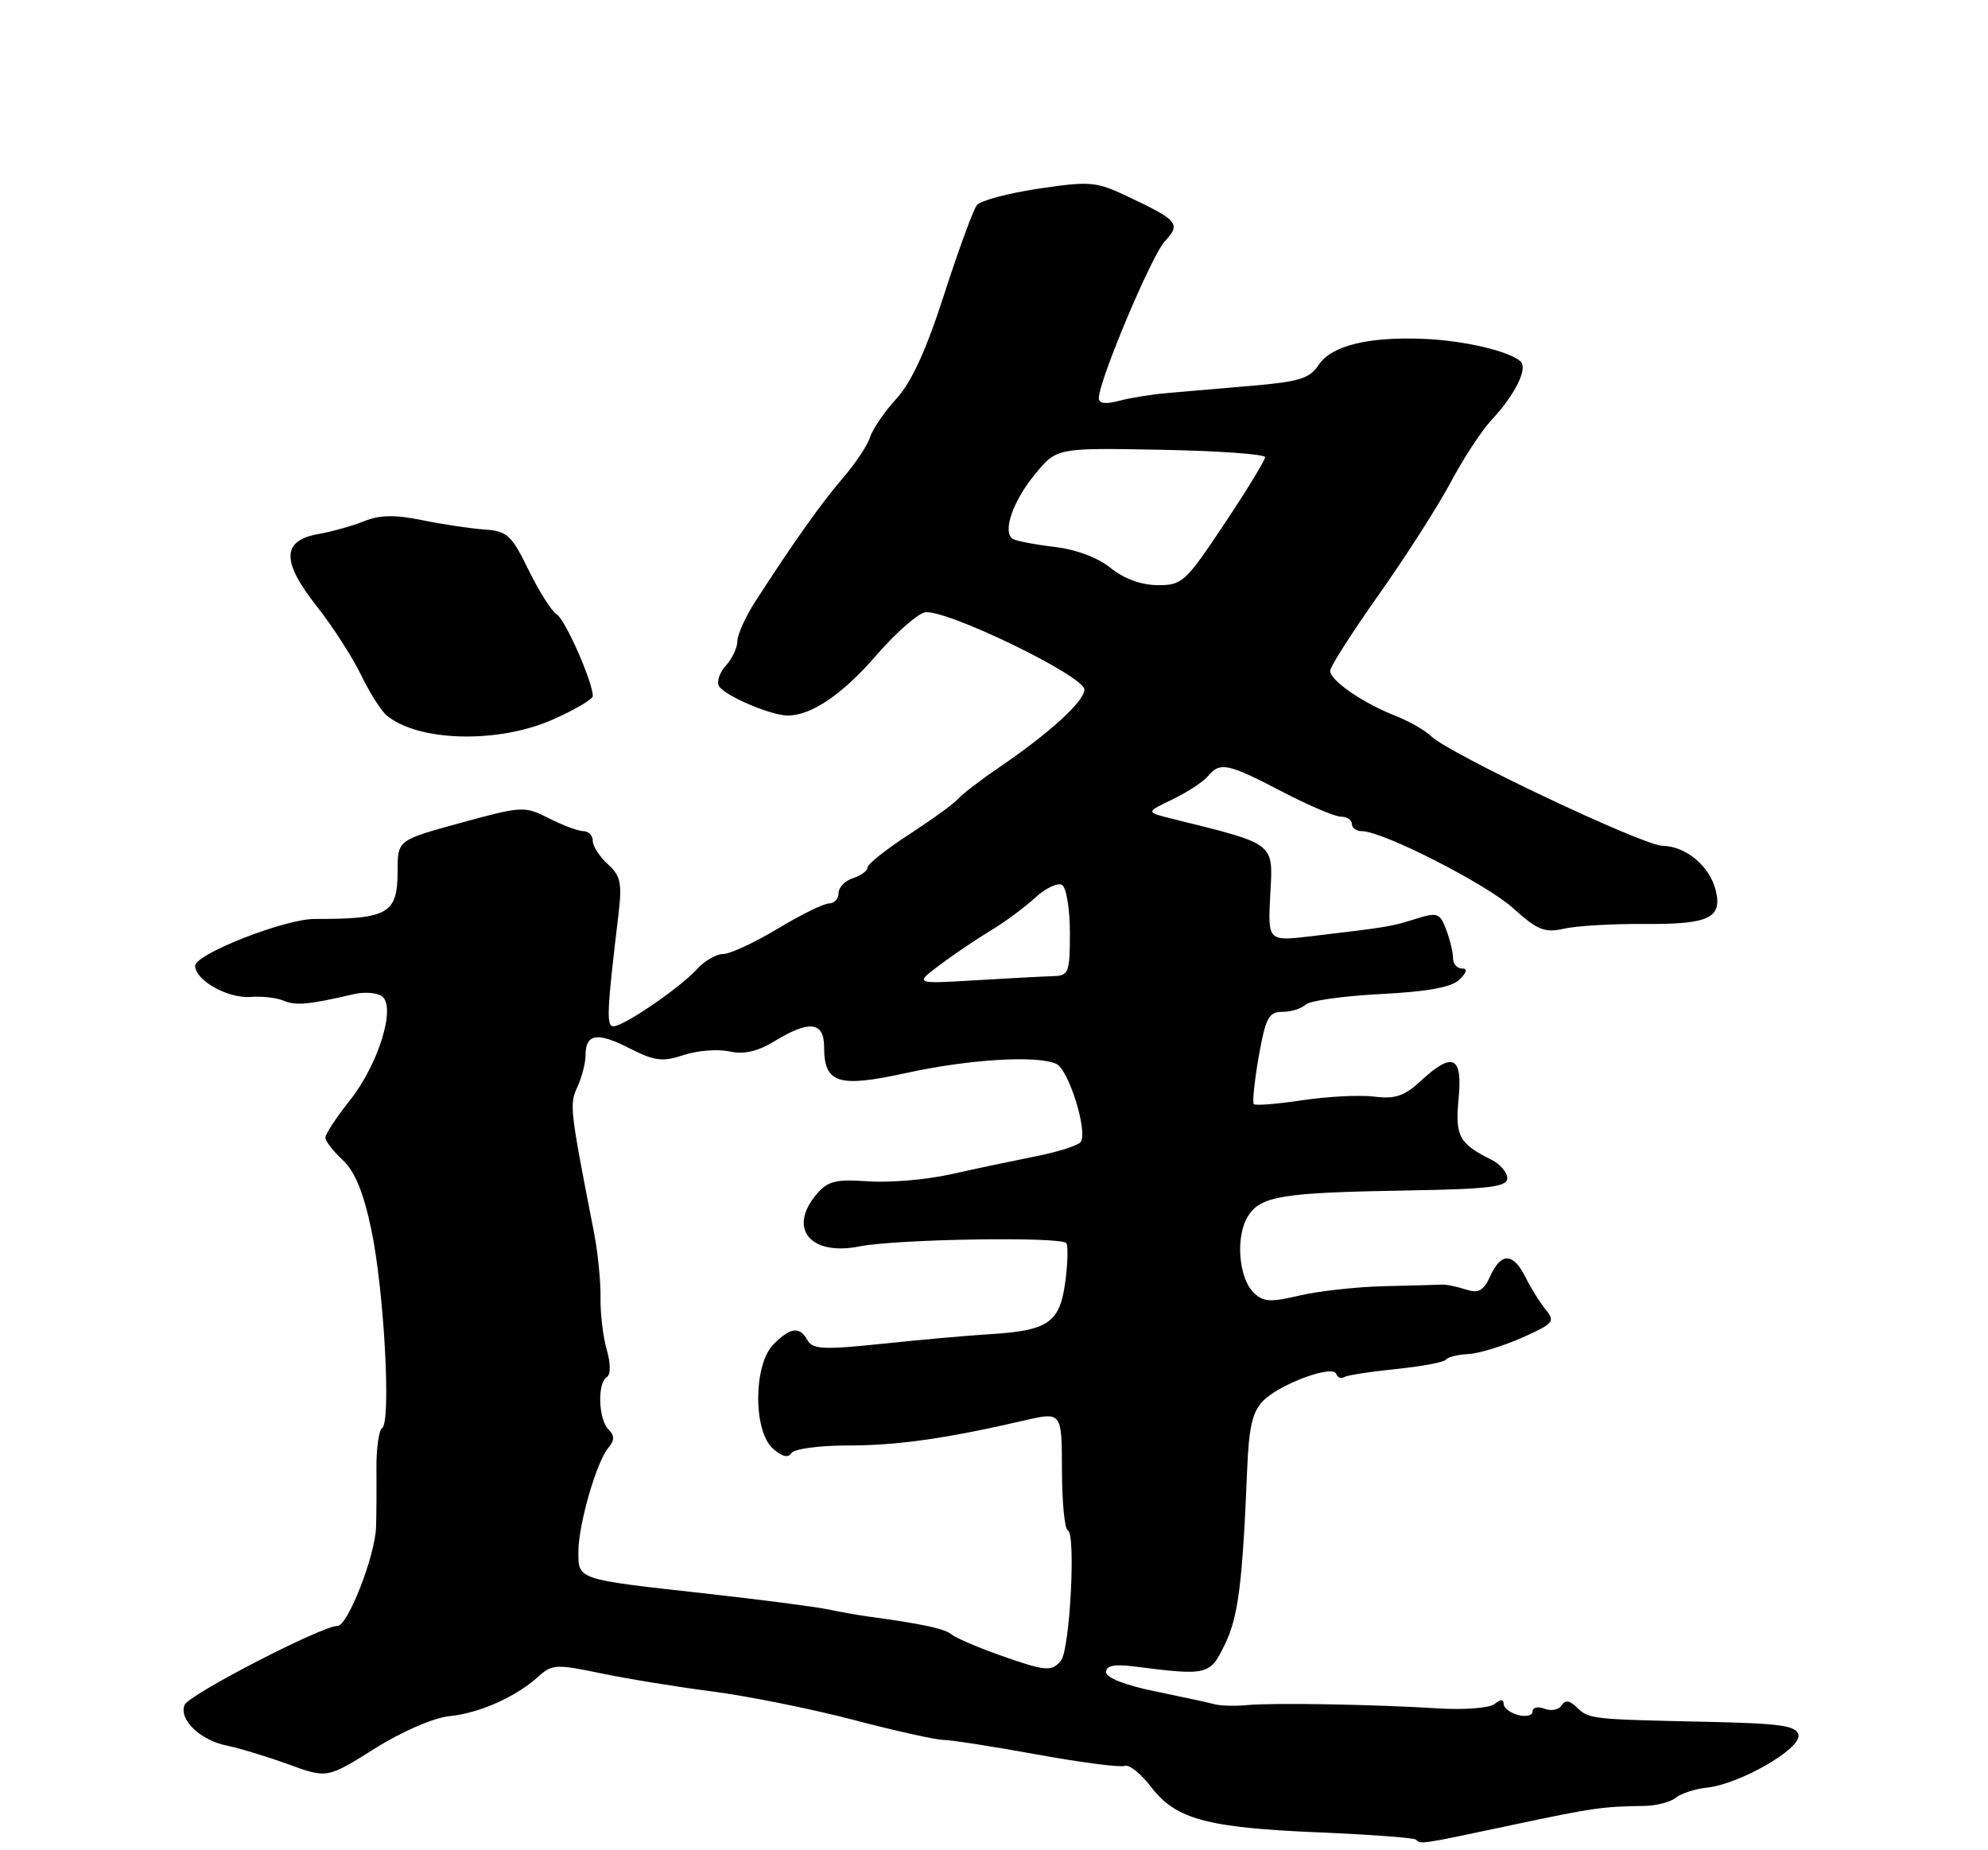 <?xml version="1.0" encoding="UTF-8" standalone="no"?>
<!DOCTYPE svg PUBLIC "-//W3C//DTD SVG 1.1//EN" "http://www.w3.org/Graphics/SVG/1.1/DTD/svg11.dtd" >
<svg xmlns="http://www.w3.org/2000/svg" xmlns:xlink="http://www.w3.org/1999/xlink" version="1.1" viewBox="0 0 275 256">
 <g >
 <path fill="currentColor"
d=" M 209.04 252.54 C 220.40 250.13 221.55 249.96 227.50 249.87 C 229.15 249.84 231.09 249.34 231.81 248.74 C 232.53 248.15 234.49 247.51 236.18 247.33 C 240.70 246.83 249.14 241.97 248.78 240.07 C 248.52 238.76 246.40 238.46 235.99 238.23 C 220.04 237.89 219.77 237.86 218.10 236.22 C 217.12 235.26 216.51 235.18 216.02 235.96 C 215.65 236.57 214.59 236.78 213.67 236.43 C 212.75 236.07 212.00 236.24 212.00 236.80 C 212.00 237.36 211.10 237.58 210.00 237.29 C 208.90 237.00 208.00 236.31 208.00 235.76 C 208.00 235.09 207.58 235.09 206.75 235.77 C 206.06 236.33 202.57 236.60 199.00 236.38 C 190.11 235.82 176.14 235.58 172.50 235.92 C 170.85 236.08 168.82 236.02 168.00 235.80 C 167.18 235.57 163.46 234.77 159.75 234.01 C 155.67 233.18 153.00 232.13 153.00 231.36 C 153.00 230.47 154.13 230.23 156.75 230.56 C 167.09 231.87 167.35 231.81 169.43 227.54 C 171.29 223.73 171.88 219.12 172.53 203.11 C 172.76 197.43 173.27 195.28 174.75 193.80 C 177.09 191.47 184.36 188.79 184.84 190.09 C 185.02 190.60 185.52 190.80 185.94 190.54 C 186.36 190.28 189.59 189.78 193.10 189.42 C 196.62 189.07 199.72 188.49 200.00 188.13 C 200.28 187.77 201.67 187.42 203.09 187.35 C 204.52 187.29 207.85 186.27 210.49 185.11 C 214.87 183.17 215.17 182.83 213.85 181.24 C 213.06 180.28 211.79 178.26 211.04 176.75 C 209.32 173.31 207.66 173.25 206.15 176.56 C 205.21 178.62 204.54 178.99 202.74 178.41 C 201.51 178.01 200.05 177.71 199.50 177.74 C 198.95 177.77 195.35 177.87 191.50 177.96 C 187.65 178.05 182.35 178.64 179.73 179.26 C 175.70 180.21 174.72 180.15 173.39 178.82 C 171.32 176.74 170.90 171.06 172.62 168.30 C 174.36 165.49 177.27 165.01 194.50 164.72 C 206.01 164.53 208.50 164.22 208.50 163.02 C 208.50 162.22 207.54 161.08 206.36 160.49 C 201.82 158.23 201.27 157.22 201.77 152.00 C 202.34 146.10 200.95 145.47 196.50 149.59 C 194.27 151.66 192.97 152.09 190.10 151.73 C 188.12 151.48 183.65 151.71 180.17 152.23 C 176.69 152.75 173.66 153.00 173.44 152.77 C 173.22 152.55 173.53 149.59 174.12 146.18 C 175.07 140.82 175.50 140.00 177.41 140.00 C 178.61 140.00 180.05 139.55 180.59 139.01 C 181.13 138.47 185.81 137.80 190.98 137.54 C 197.56 137.20 200.83 136.60 201.90 135.53 C 202.93 134.50 203.03 134.00 202.21 134.00 C 201.55 134.00 201.00 133.35 201.00 132.57 C 201.00 131.78 200.57 130.00 200.05 128.62 C 199.17 126.31 198.83 126.19 195.80 127.15 C 192.43 128.21 191.93 128.29 181.43 129.53 C 175.37 130.25 175.37 130.25 175.72 123.69 C 176.11 116.51 176.57 116.86 162.00 113.25 C 158.50 112.38 158.50 112.38 162.20 110.60 C 164.24 109.62 166.43 108.18 167.08 107.41 C 168.76 105.38 169.81 105.60 177.29 109.50 C 180.98 111.43 184.68 113.00 185.50 113.00 C 186.33 113.00 187.00 113.45 187.00 114.00 C 187.00 114.55 187.62 115.00 188.38 115.00 C 191.27 115.00 205.58 122.29 209.32 125.67 C 212.68 128.70 213.67 129.10 216.37 128.49 C 218.09 128.10 223.08 127.81 227.46 127.84 C 236.41 127.91 238.29 127.02 237.33 123.16 C 236.49 119.82 233.20 117.08 229.99 117.03 C 227.29 117.00 200.44 104.28 197.98 101.87 C 197.17 101.07 194.93 99.79 193.00 99.03 C 188.49 97.25 184.00 94.15 184.00 92.82 C 184.00 92.25 187.04 87.49 190.75 82.25 C 194.46 77.00 198.92 70.03 200.66 66.76 C 202.40 63.48 204.93 59.61 206.29 58.15 C 209.56 54.64 211.39 50.97 210.34 50.01 C 208.78 48.58 202.54 47.12 197.00 46.89 C 189.29 46.56 184.16 47.83 182.42 50.48 C 181.19 52.36 179.72 52.82 173.23 53.37 C 168.98 53.73 163.70 54.19 161.50 54.38 C 159.30 54.57 156.26 55.06 154.75 55.47 C 152.93 55.96 152.00 55.83 152.00 55.09 C 152.00 52.69 159.28 35.39 161.12 33.40 C 163.39 30.96 163.00 30.50 155.90 27.14 C 151.63 25.12 150.75 25.05 143.68 26.10 C 139.48 26.73 135.64 27.75 135.14 28.37 C 134.64 28.99 132.61 34.52 130.63 40.66 C 128.15 48.38 126.11 52.85 124.02 55.14 C 122.35 56.97 120.71 59.37 120.36 60.48 C 120.02 61.59 118.33 64.13 116.62 66.11 C 113.63 69.58 109.69 75.14 104.44 83.29 C 103.10 85.38 102.00 87.82 102.00 88.72 C 102.00 89.61 101.28 91.14 100.40 92.11 C 99.52 93.08 99.10 94.36 99.47 94.95 C 100.30 96.29 106.65 99.00 108.97 99.00 C 112.24 99.00 116.57 96.06 121.22 90.67 C 123.79 87.70 126.79 85.03 127.89 84.74 C 130.45 84.07 150.00 93.50 150.00 95.41 C 150.00 97.02 145.25 101.37 138.34 106.09 C 135.68 107.90 133.05 109.92 132.50 110.56 C 131.95 111.20 128.91 113.40 125.75 115.46 C 122.59 117.51 120.00 119.57 120.00 120.03 C 120.00 120.49 119.10 121.15 118.00 121.50 C 116.90 121.85 116.00 122.78 116.00 123.57 C 116.00 124.36 115.41 125.00 114.69 125.00 C 113.97 125.00 110.77 126.57 107.57 128.50 C 104.37 130.42 100.98 132.00 100.03 132.00 C 99.09 132.00 97.46 132.94 96.42 134.09 C 94.10 136.65 86.28 142.00 84.86 142.00 C 83.85 142.00 83.95 139.88 85.56 126.48 C 86.07 122.20 85.85 121.18 84.08 119.57 C 82.94 118.54 82.00 117.08 82.00 116.35 C 82.00 115.61 81.42 115.00 80.71 115.00 C 80.00 115.00 77.86 114.20 75.95 113.23 C 72.57 111.51 72.25 111.52 63.74 113.85 C 55.00 116.24 55.00 116.24 55.00 120.50 C 55.00 126.43 53.72 127.17 43.50 127.15 C 39.38 127.15 27.00 132.01 27.00 133.63 C 27.00 135.65 31.55 138.19 34.70 137.94 C 36.24 137.81 38.29 138.05 39.26 138.47 C 40.91 139.17 42.76 139.00 49.00 137.54 C 50.38 137.22 52.09 137.34 52.80 137.82 C 54.85 139.18 52.38 147.24 48.39 152.26 C 46.54 154.59 45.02 156.90 45.01 157.39 C 45.00 157.87 46.08 159.27 47.40 160.50 C 49.08 162.05 50.27 164.94 51.36 170.11 C 53.13 178.49 54.13 196.80 52.86 197.59 C 52.40 197.87 52.05 200.44 52.07 203.30 C 52.10 206.16 52.07 209.76 52.02 211.31 C 51.89 215.28 48.09 225.01 46.68 224.97 C 44.59 224.93 26.14 234.45 25.54 235.89 C 24.70 237.89 27.68 240.78 31.35 241.52 C 33.08 241.87 36.92 243.04 39.88 244.11 C 45.25 246.07 45.25 246.07 51.82 241.95 C 55.62 239.56 59.99 237.67 62.18 237.45 C 66.32 237.04 71.39 234.78 74.50 231.95 C 76.35 230.27 77.00 230.24 83.00 231.50 C 86.58 232.25 93.55 233.39 98.50 234.03 C 103.45 234.67 112.22 236.44 118.00 237.95 C 123.78 239.47 129.40 240.72 130.50 240.74 C 131.60 240.75 137.44 241.66 143.48 242.76 C 149.52 243.86 154.97 244.57 155.58 244.33 C 156.19 244.10 157.84 245.42 159.25 247.27 C 162.66 251.73 166.98 252.89 182.59 253.54 C 189.64 253.84 195.62 254.28 195.87 254.54 C 196.54 255.20 196.40 255.22 209.04 252.54 Z  M 76.47 99.56 C 79.51 98.21 82.00 96.75 82.00 96.31 C 82.00 94.36 78.20 85.74 77.02 85.01 C 76.30 84.57 74.55 81.80 73.11 78.85 C 70.75 74.02 70.16 73.48 67.00 73.26 C 65.08 73.13 61.21 72.55 58.41 71.97 C 54.68 71.21 52.54 71.24 50.41 72.10 C 48.81 72.75 45.92 73.56 44.00 73.90 C 38.97 74.80 38.92 77.69 43.82 83.89 C 45.99 86.64 48.74 90.90 49.93 93.36 C 51.12 95.82 52.72 98.36 53.49 98.99 C 57.88 102.63 68.89 102.91 76.47 99.56 Z  M 138.12 228.95 C 135.17 227.90 132.24 226.63 131.62 226.14 C 130.62 225.33 127.68 224.70 120.00 223.65 C 118.62 223.46 116.15 223.02 114.50 222.67 C 112.85 222.32 105.20 221.33 97.50 220.47 C 79.72 218.50 80.00 218.59 80.01 214.68 C 80.02 210.91 82.50 202.30 84.15 200.32 C 85.03 199.26 85.03 198.63 84.16 197.76 C 82.78 196.38 82.61 191.36 83.93 190.55 C 84.49 190.19 84.49 188.73 83.93 186.75 C 83.42 184.97 83.03 181.72 83.07 179.51 C 83.10 177.30 82.70 173.25 82.16 170.50 C 78.81 153.34 78.75 152.83 79.88 150.37 C 80.50 149.01 81.00 147.05 81.00 146.01 C 81.00 143.03 82.61 142.76 87.03 145.02 C 90.54 146.81 91.63 146.95 94.57 145.98 C 96.46 145.35 99.30 145.13 100.89 145.48 C 102.90 145.92 104.79 145.49 107.14 144.06 C 111.97 141.11 114.00 141.36 114.00 144.88 C 114.00 149.90 115.95 150.52 125.27 148.48 C 134.01 146.56 143.44 145.98 146.12 147.20 C 147.81 147.96 150.47 156.43 149.51 157.98 C 149.21 158.47 146.39 159.38 143.23 160.00 C 140.08 160.63 134.80 161.74 131.50 162.48 C 128.20 163.22 123.08 163.66 120.13 163.45 C 115.55 163.14 114.48 163.41 112.91 165.29 C 108.97 170.01 112.11 173.80 118.86 172.46 C 124.03 171.43 146.93 171.07 147.51 172.01 C 147.77 172.44 147.70 174.88 147.35 177.44 C 146.59 182.99 145.00 184.10 137.09 184.59 C 134.02 184.77 127.23 185.38 122.02 185.93 C 114.01 186.77 112.41 186.70 111.72 185.46 C 110.61 183.48 109.38 183.62 107.00 186.00 C 104.23 188.77 104.16 197.93 106.90 200.41 C 108.14 201.54 109.03 201.76 109.46 201.07 C 109.83 200.47 113.28 200.00 117.25 200.00 C 124.13 200.00 130.78 199.06 141.69 196.54 C 146.88 195.34 146.88 195.34 146.90 203.41 C 146.91 207.84 147.27 211.59 147.71 211.74 C 148.85 212.12 148.00 228.24 146.77 229.75 C 145.48 231.34 144.66 231.27 138.12 228.95 Z  M 130.00 133.51 C 131.93 132.07 135.07 129.94 137.00 128.78 C 138.93 127.63 141.70 125.58 143.17 124.23 C 144.64 122.88 146.32 122.08 146.92 122.45 C 147.51 122.82 148.00 125.79 148.00 129.06 C 148.00 134.54 147.82 135.00 145.75 135.06 C 144.51 135.09 139.68 135.35 135.00 135.63 C 126.50 136.14 126.50 136.14 130.00 133.51 Z  M 153.64 78.59 C 151.91 77.17 148.86 76.02 145.87 75.67 C 143.16 75.35 140.57 74.85 140.11 74.57 C 138.62 73.65 140.10 69.33 143.19 65.59 C 146.18 61.96 146.18 61.96 160.59 62.23 C 168.51 62.38 174.99 62.84 175.00 63.26 C 175.00 63.68 172.46 67.84 169.35 72.51 C 163.98 80.57 163.52 81.00 160.10 80.96 C 157.85 80.94 155.43 80.05 153.64 78.59 Z "/>
</g>
</svg>